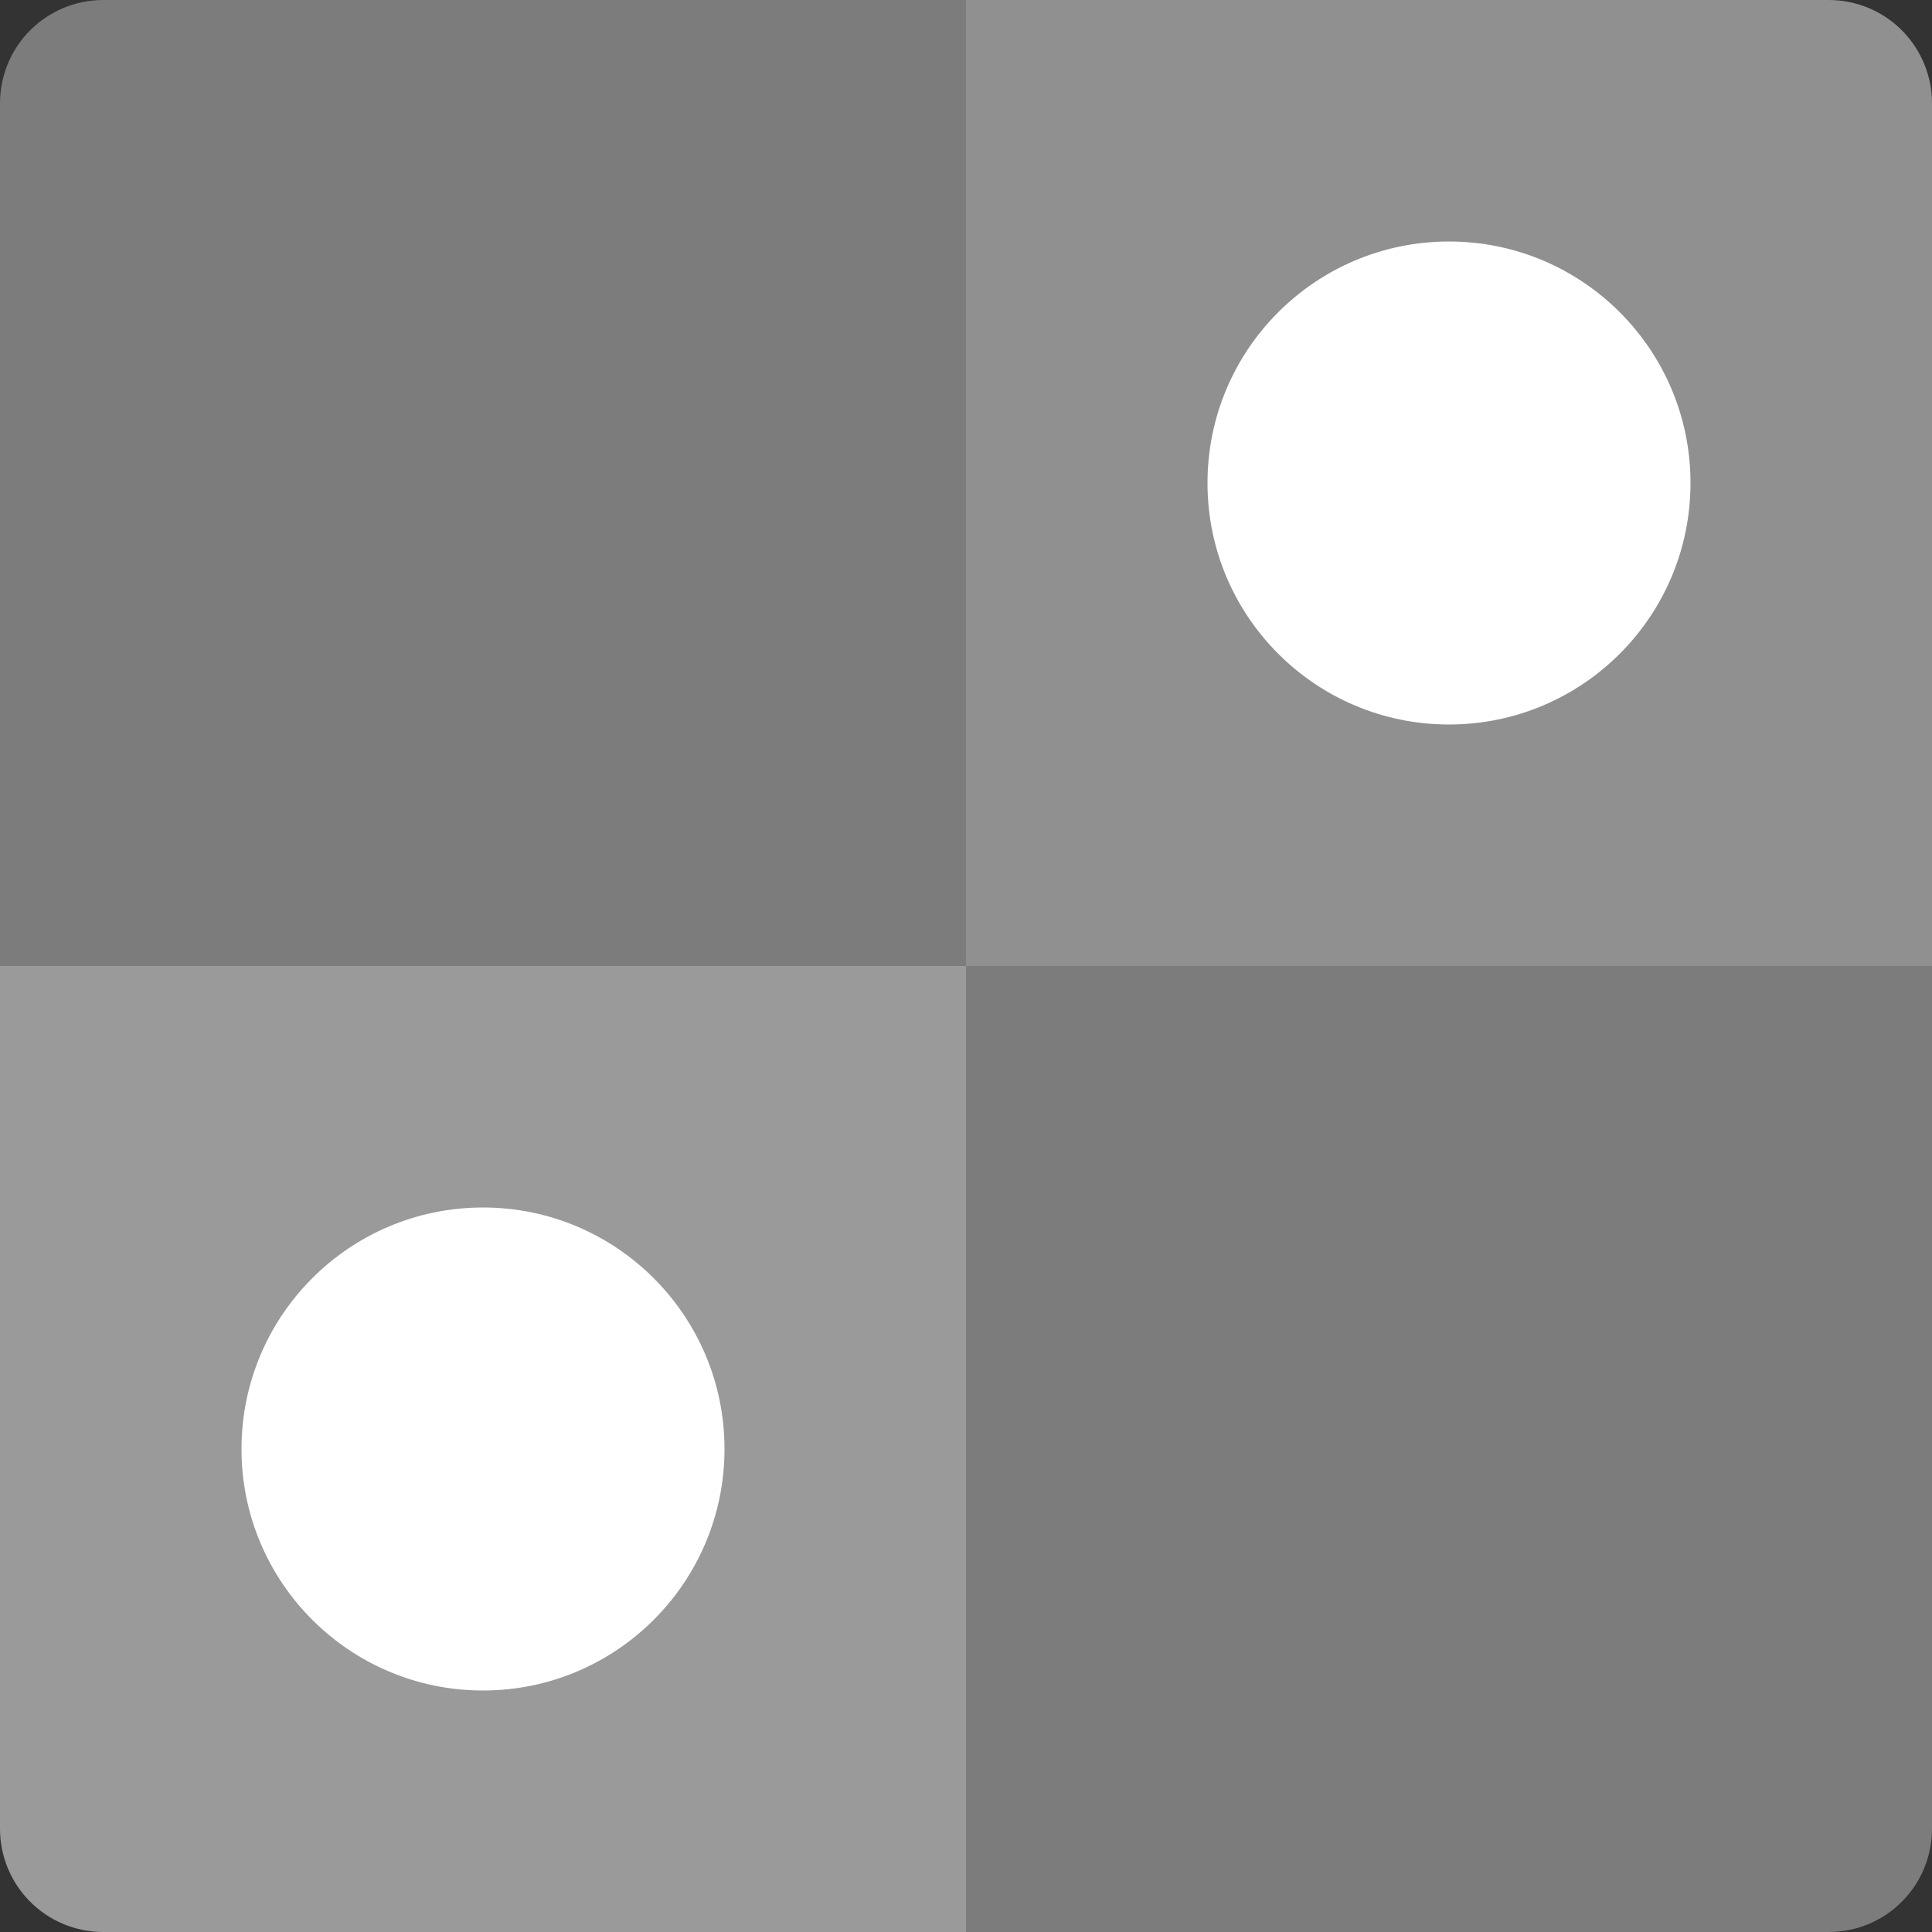 <svg xmlns="http://www.w3.org/2000/svg" width="16" height="16" version="1">
 <rect width="100%" height="100%" fill="#333333" stroke="none"/>
 <path fill="#7c7c7c" d="m8 4e-8h-7.143c-0.475 0-0.857 0.382-0.857 0.857l4e-8 7.143h8z"/>
 <path fill="#909090" d="m8 4e-8h7.143c0.475 0 0.857 0.382 0.857 0.857v7.143h-8z"/>
 <path fill="#9a9a9a" d="m8 16h-7.143c-0.475 0-0.857-0.382-0.857-0.857l4e-8 -7.143h8z"/>
 <path fill="#7c7c7c" d="m8 16h7.143c0.475 0 0.857-0.382 0.857-0.857v-7.143h-8z"/>
 <circle fill="#fff" cx="4" cy="12" r="2"/>
 <circle fill="#fff" cx="12" cy="4" r="2"/>
</svg>
